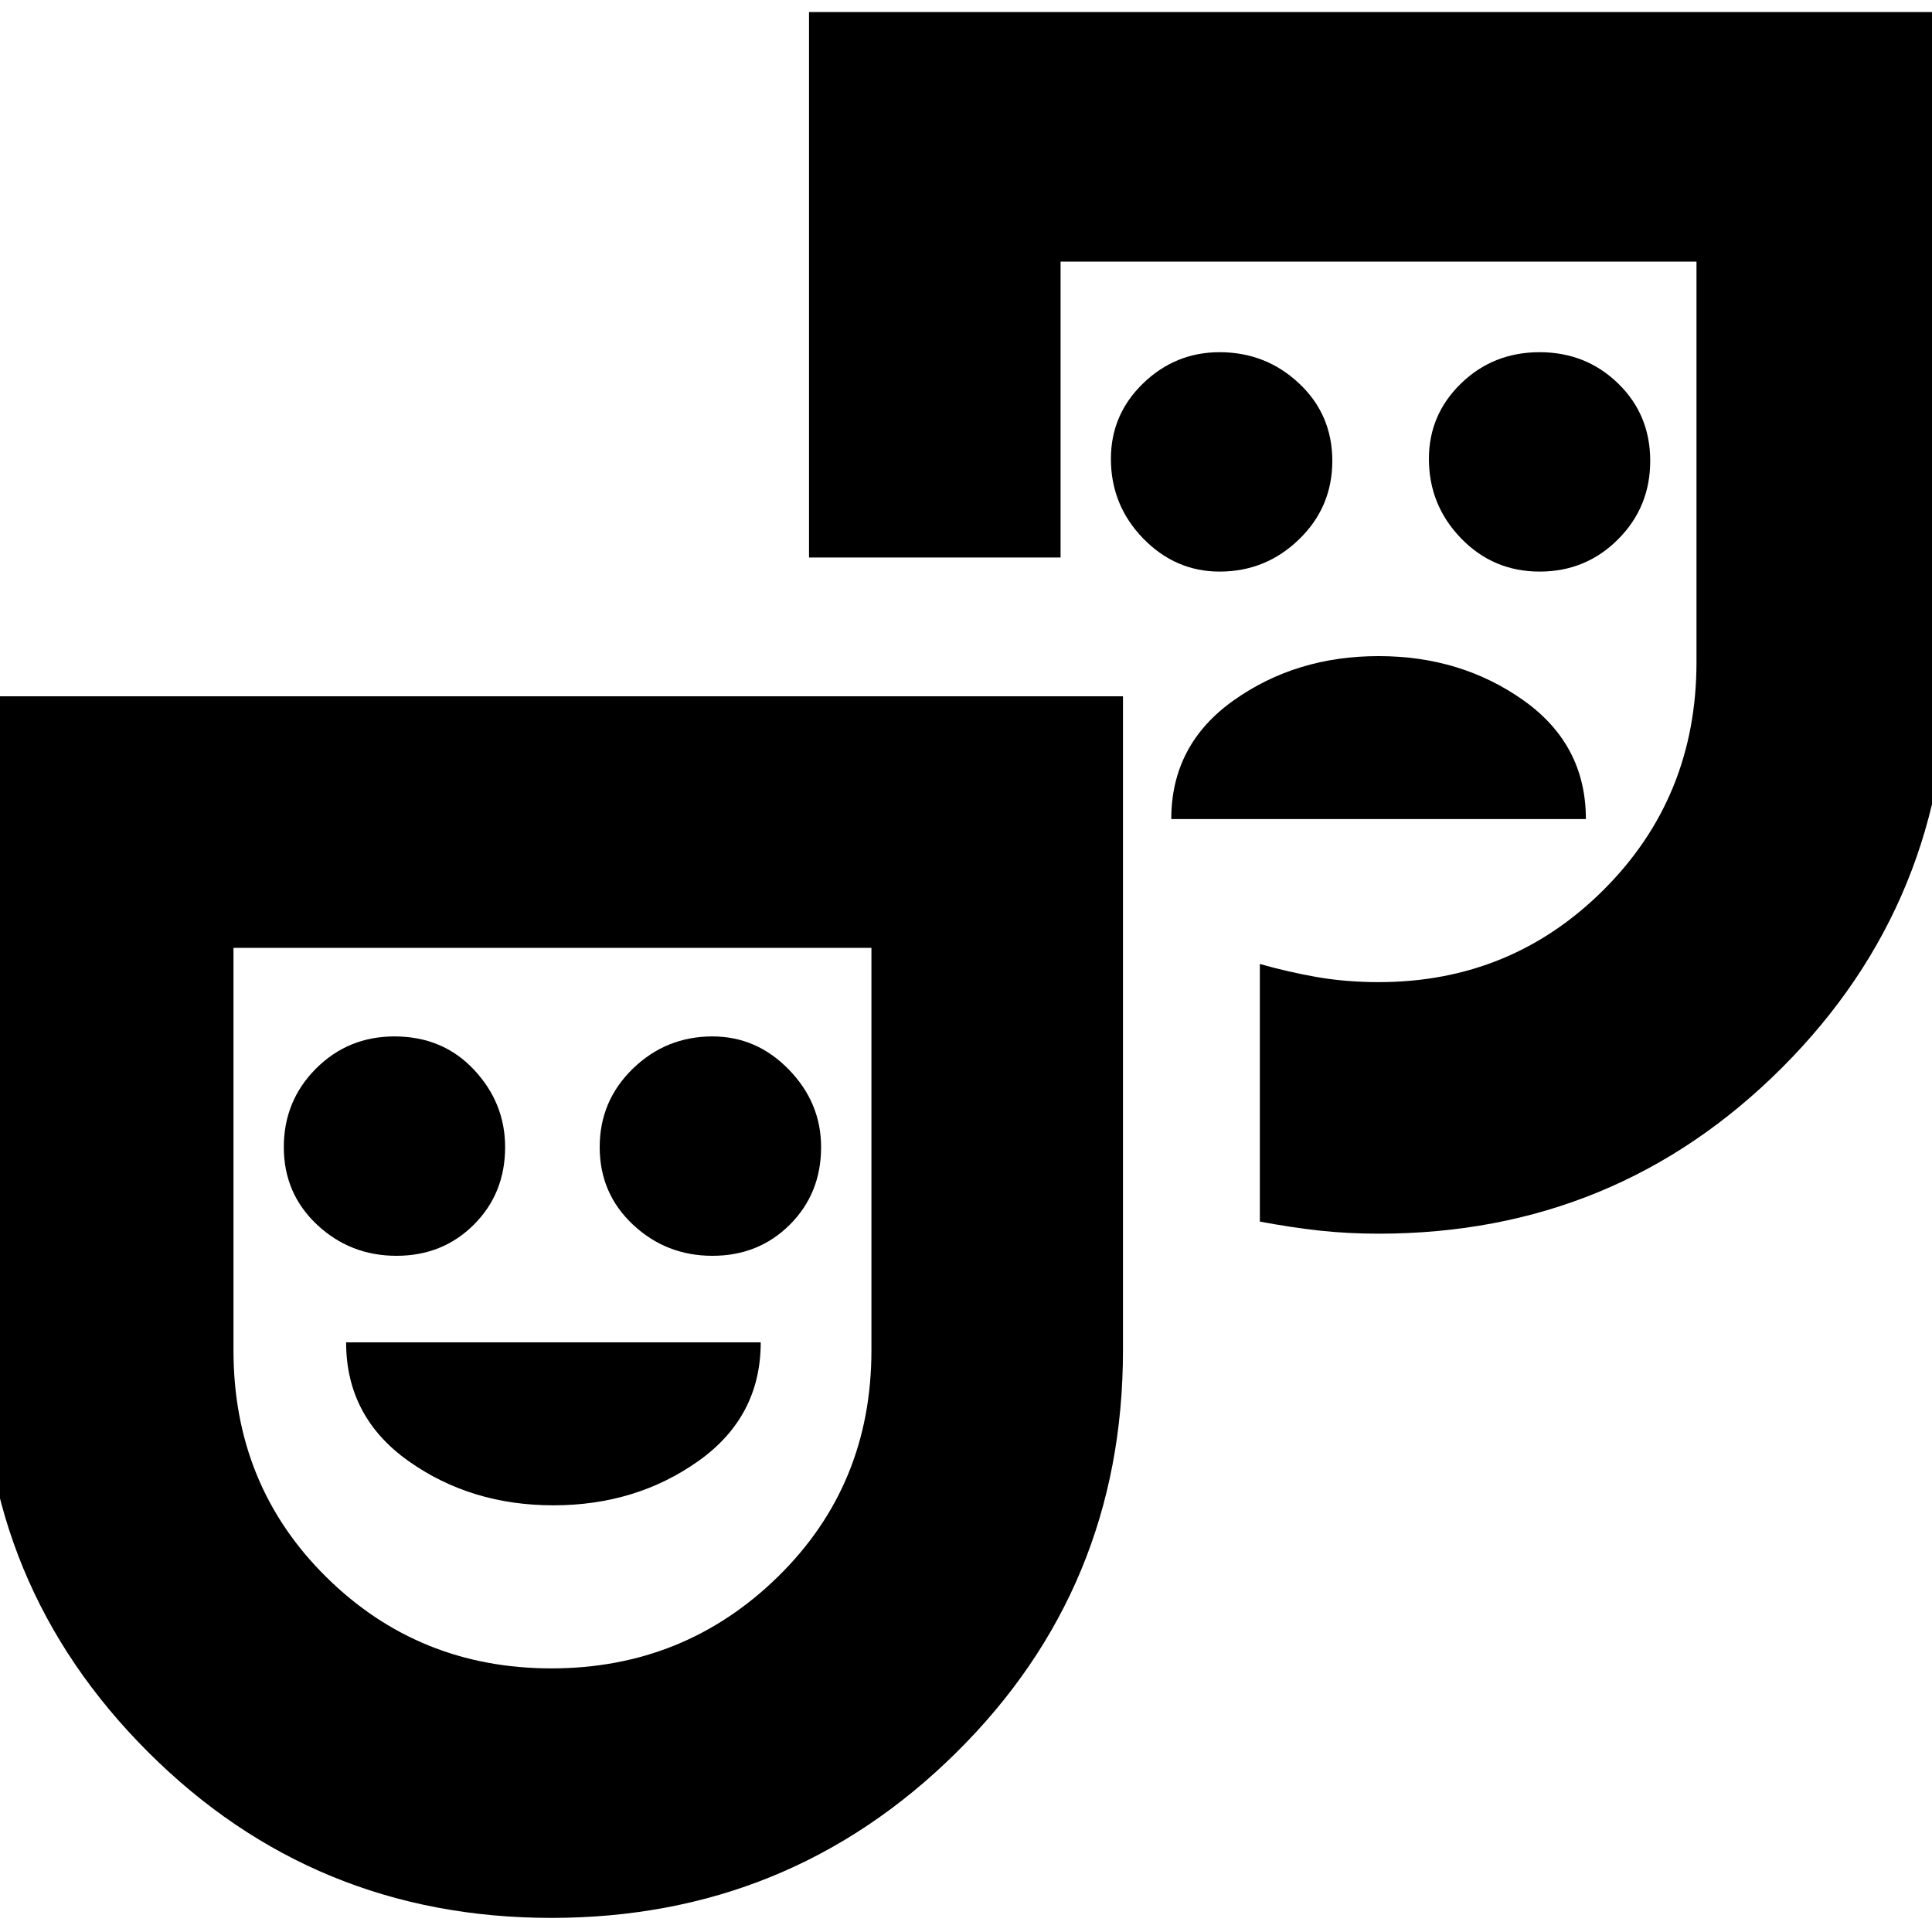 <svg xmlns="http://www.w3.org/2000/svg" height="20" width="20"><path d="M15.938 5.917q.479 0 .812-.334.333-.333.333-.812 0-.479-.333-.802-.333-.323-.812-.323-.48 0-.813.323-.333.323-.333.781 0 .479.333.823t.813.344Zm-3.313 0q.479 0 .823-.334.344-.333.344-.812 0-.479-.344-.802-.344-.323-.823-.323-.458 0-.792.323-.333.323-.333.781 0 .479.333.823.334.344.792.344Zm-.5 2.562h4.292q0-.771-.646-1.229-.646-.458-1.5-.458t-1.5.458q-.646.458-.646 1.229ZM5.708 19.854q-2.458 0-4.177-1.719-1.719-1.718-1.719-4.156V7.208h11.813v6.771q0 2.459-1.729 4.167-1.729 1.708-4.188 1.708Zm0-2.583q1.375 0 2.344-.948.969-.948.969-2.344V9.812H2.417v4.167q0 1.396.958 2.344t2.333.948Zm8.563-4.5q-.313 0-.604-.031-.292-.032-.625-.094V9.979q.291.083.593.136.303.052.636.052 1.375 0 2.333-.959.958-.958.958-2.354V2.708h-6.583v3.063H8.375V.125h11.792v6.729q0 2.479-1.719 4.198-1.719 1.719-4.177 1.719ZM4.104 13q.479 0 .802-.323.323-.323.323-.802 0-.458-.323-.802-.323-.344-.823-.344-.479 0-.812.333-.333.334-.333.813 0 .479.343.802.344.323.823.323Zm3.271 0q.479 0 .802-.323.323-.323.323-.802 0-.458-.333-.802-.334-.344-.792-.344-.479 0-.823.333-.344.334-.344.813 0 .479.344.802.344.323.823.323Zm-1.646 2.583q.854 0 1.5-.458t.646-1.229H3.583q0 .771.646 1.229.646.458 1.5.458Zm-.021-2.041Zm8.563-7.125Z"/></svg>